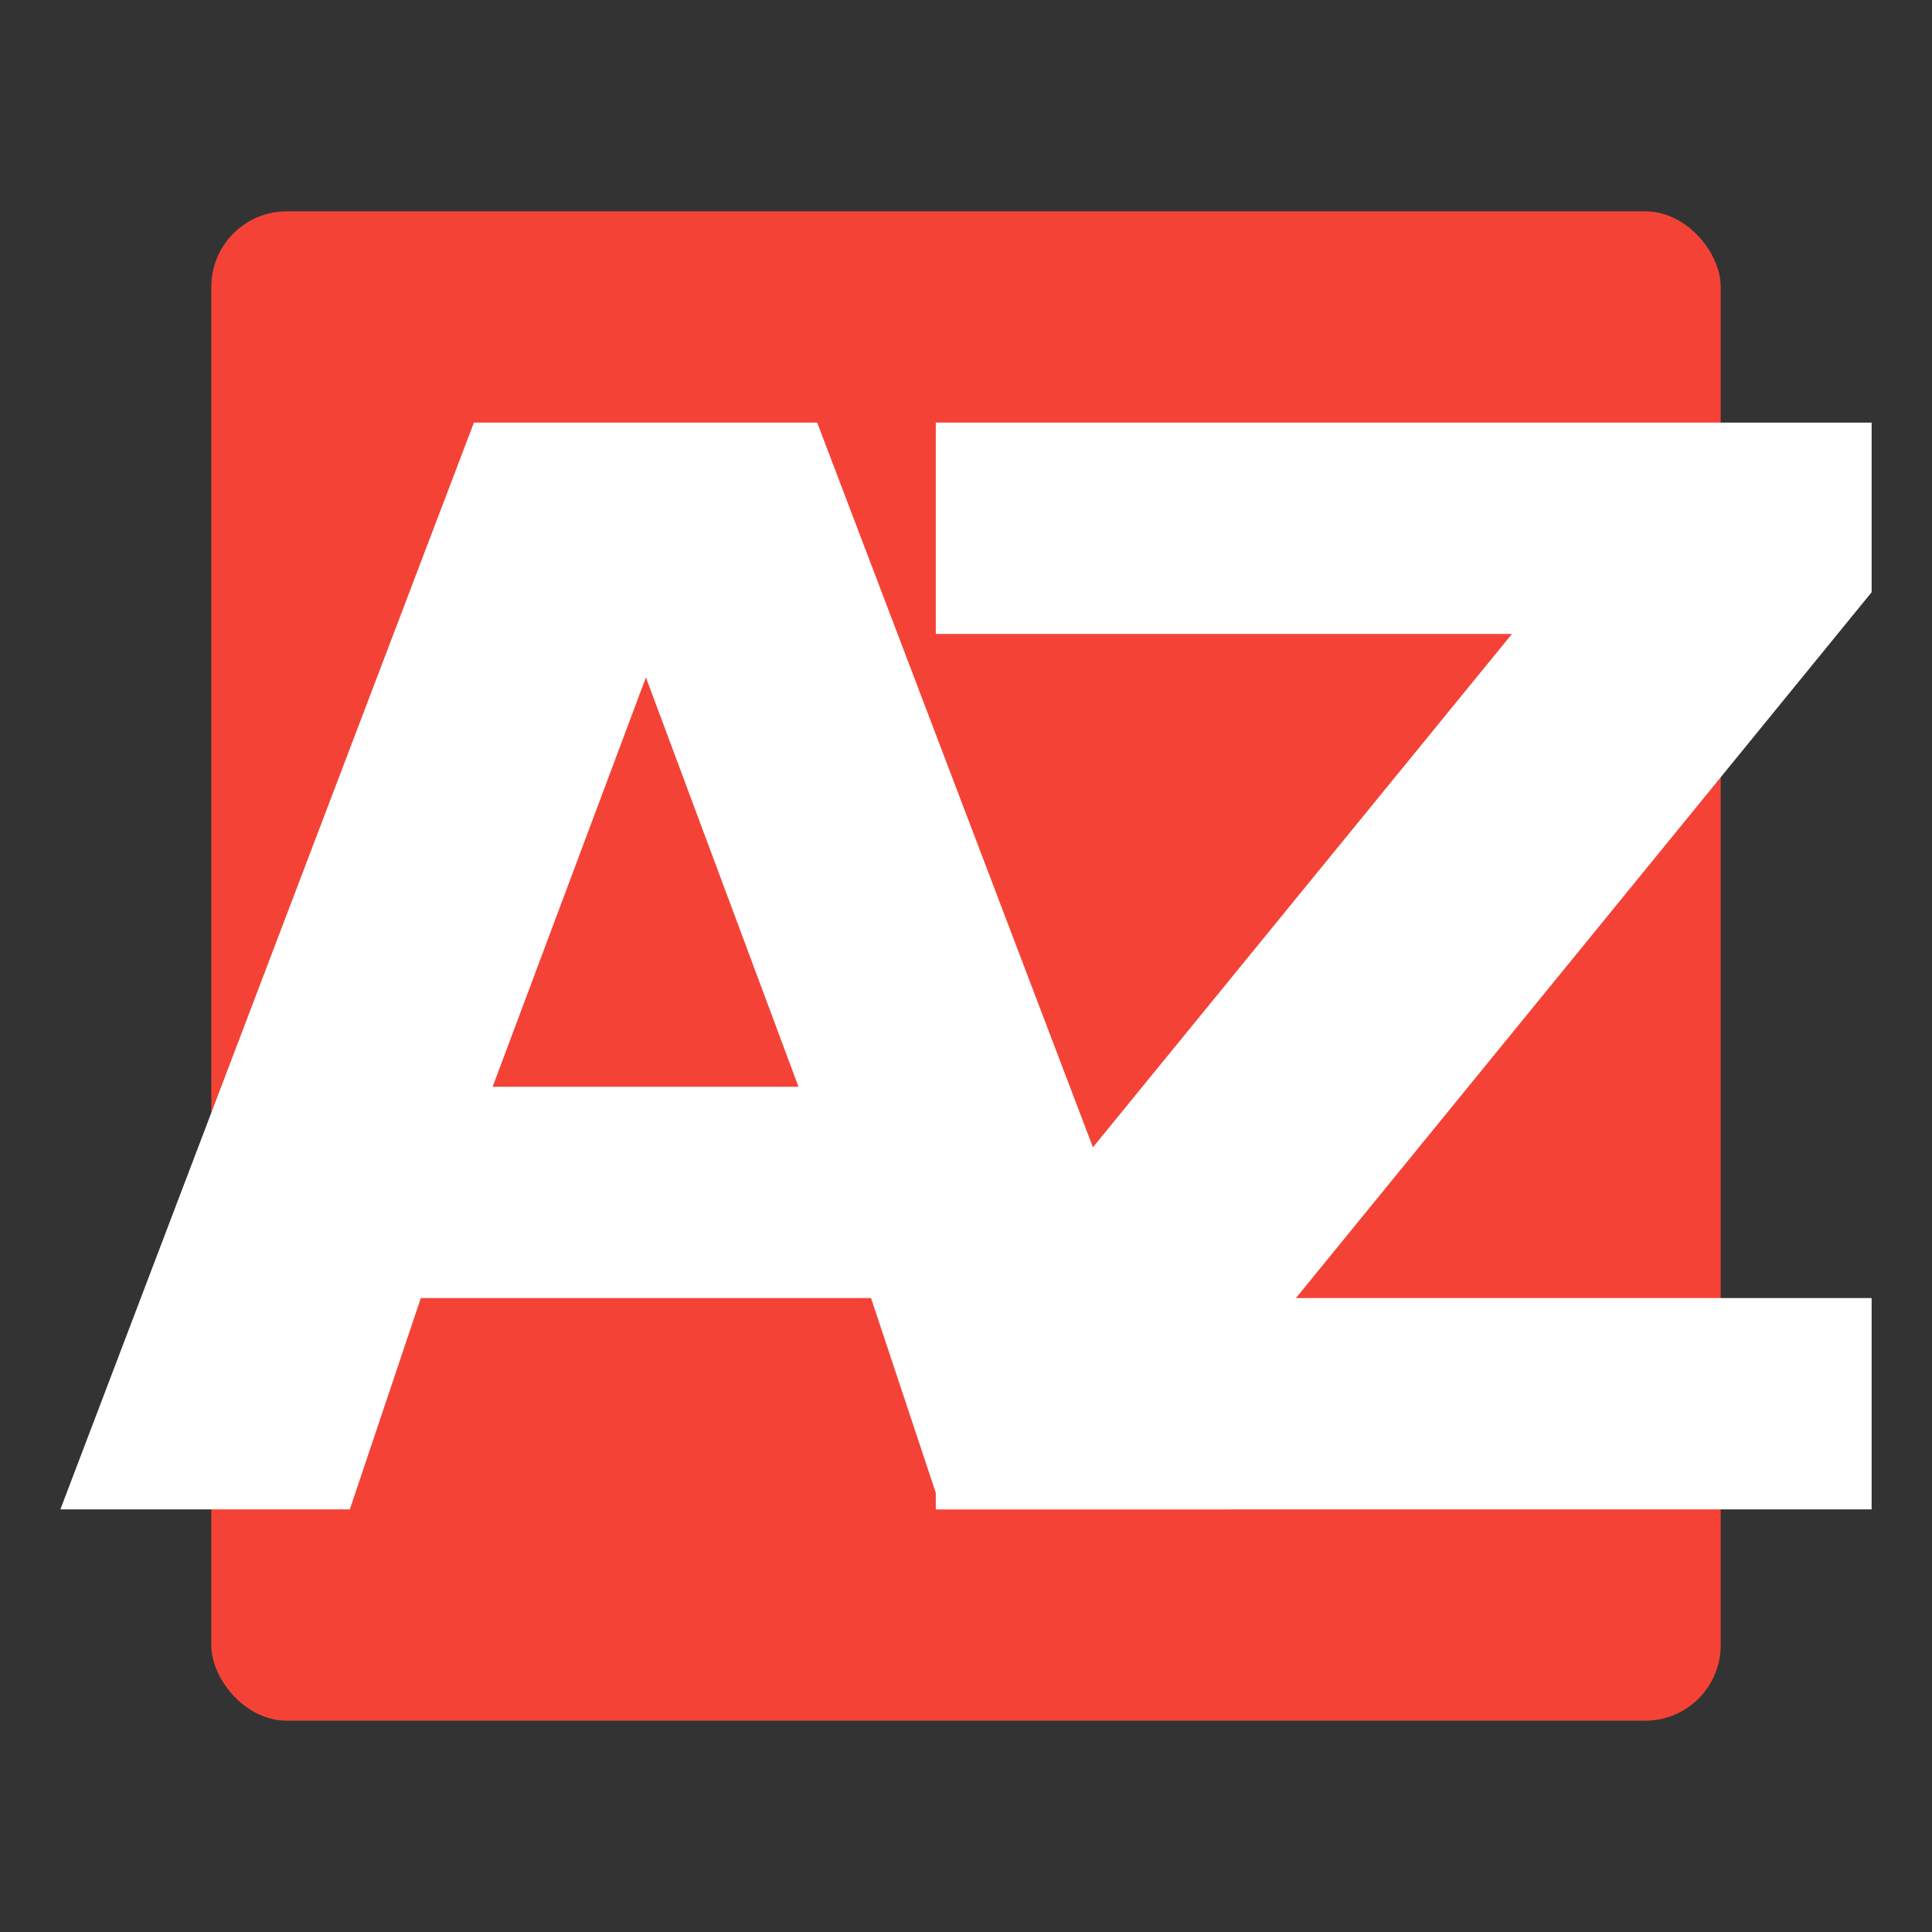<?xml version="1.0" encoding="UTF-8" standalone="no"?>
<svg
   xmlns:dc="http://purl.org/dc/elements/1.1/"
   xmlns:cc="http://creativecommons.org/ns#"
   xmlns:rdf="http://www.w3.org/1999/02/22-rdf-syntax-ns#"
   xmlns:svg="http://www.w3.org/2000/svg"
   xmlns="http://www.w3.org/2000/svg"
   xmlns:sodipodi="http://sodipodi.sourceforge.net/DTD/sodipodi-0.dtd"
   xmlns:inkscape="http://www.inkscape.org/namespaces/inkscape"
   width="64"
   height="64"
   version="1.1"
   id="svg14"
   sodipodi:docname="azardi.svg"
   inkscape:version="1.0.2 (e86c870879, 2021-01-15)">
  <rect width="100%" height="100%" fill="#333333" stroke="none"/>
  <defs
     id="defs18" />
  <sodipodi:namedview
     pagecolor="#ffffff"
     bordercolor="#666666"
     borderopacity="1"
     objecttolerance="10"
     gridtolerance="10"
     guidetolerance="10"
     inkscape:pageopacity="0"
     inkscape:pageshadow="2"
     inkscape:window-width="1920"
     inkscape:window-height="938"
     id="namedview16"
     showgrid="false"
     inkscape:zoom="8.5626212"
     inkscape:cx="27.721464"
     inkscape:cy="32.216105"
     inkscape:window-x="0"
     inkscape:window-y="38"
     inkscape:window-maximized="1"
     inkscape:current-layer="svg14" />
  <rect
     style="fill:#f44336"
     width="50"
     height="50"
     x="7"
     y="7"
     rx="2.5"
     ry="2.5"
     id="rect4" />
  <path
     style="fill:#ffffff"
     d="m 28.854,43 h -14.913 l -2.353,7 H 2 L 15.699,14 H 27.07 L 40.769,50 H 31.182 Z M 16.319,36 H 26.451 L 21.397,22.439 Z"
     id="path8" />
  <path
     style="fill:#ffffff"
     d="m 31,14 h 31 v 5.618 L 42.929,43 H 62 v 7 H 31 V 44.382 L 50.086,21 H 31 Z"
     id="path10" />
</svg>
